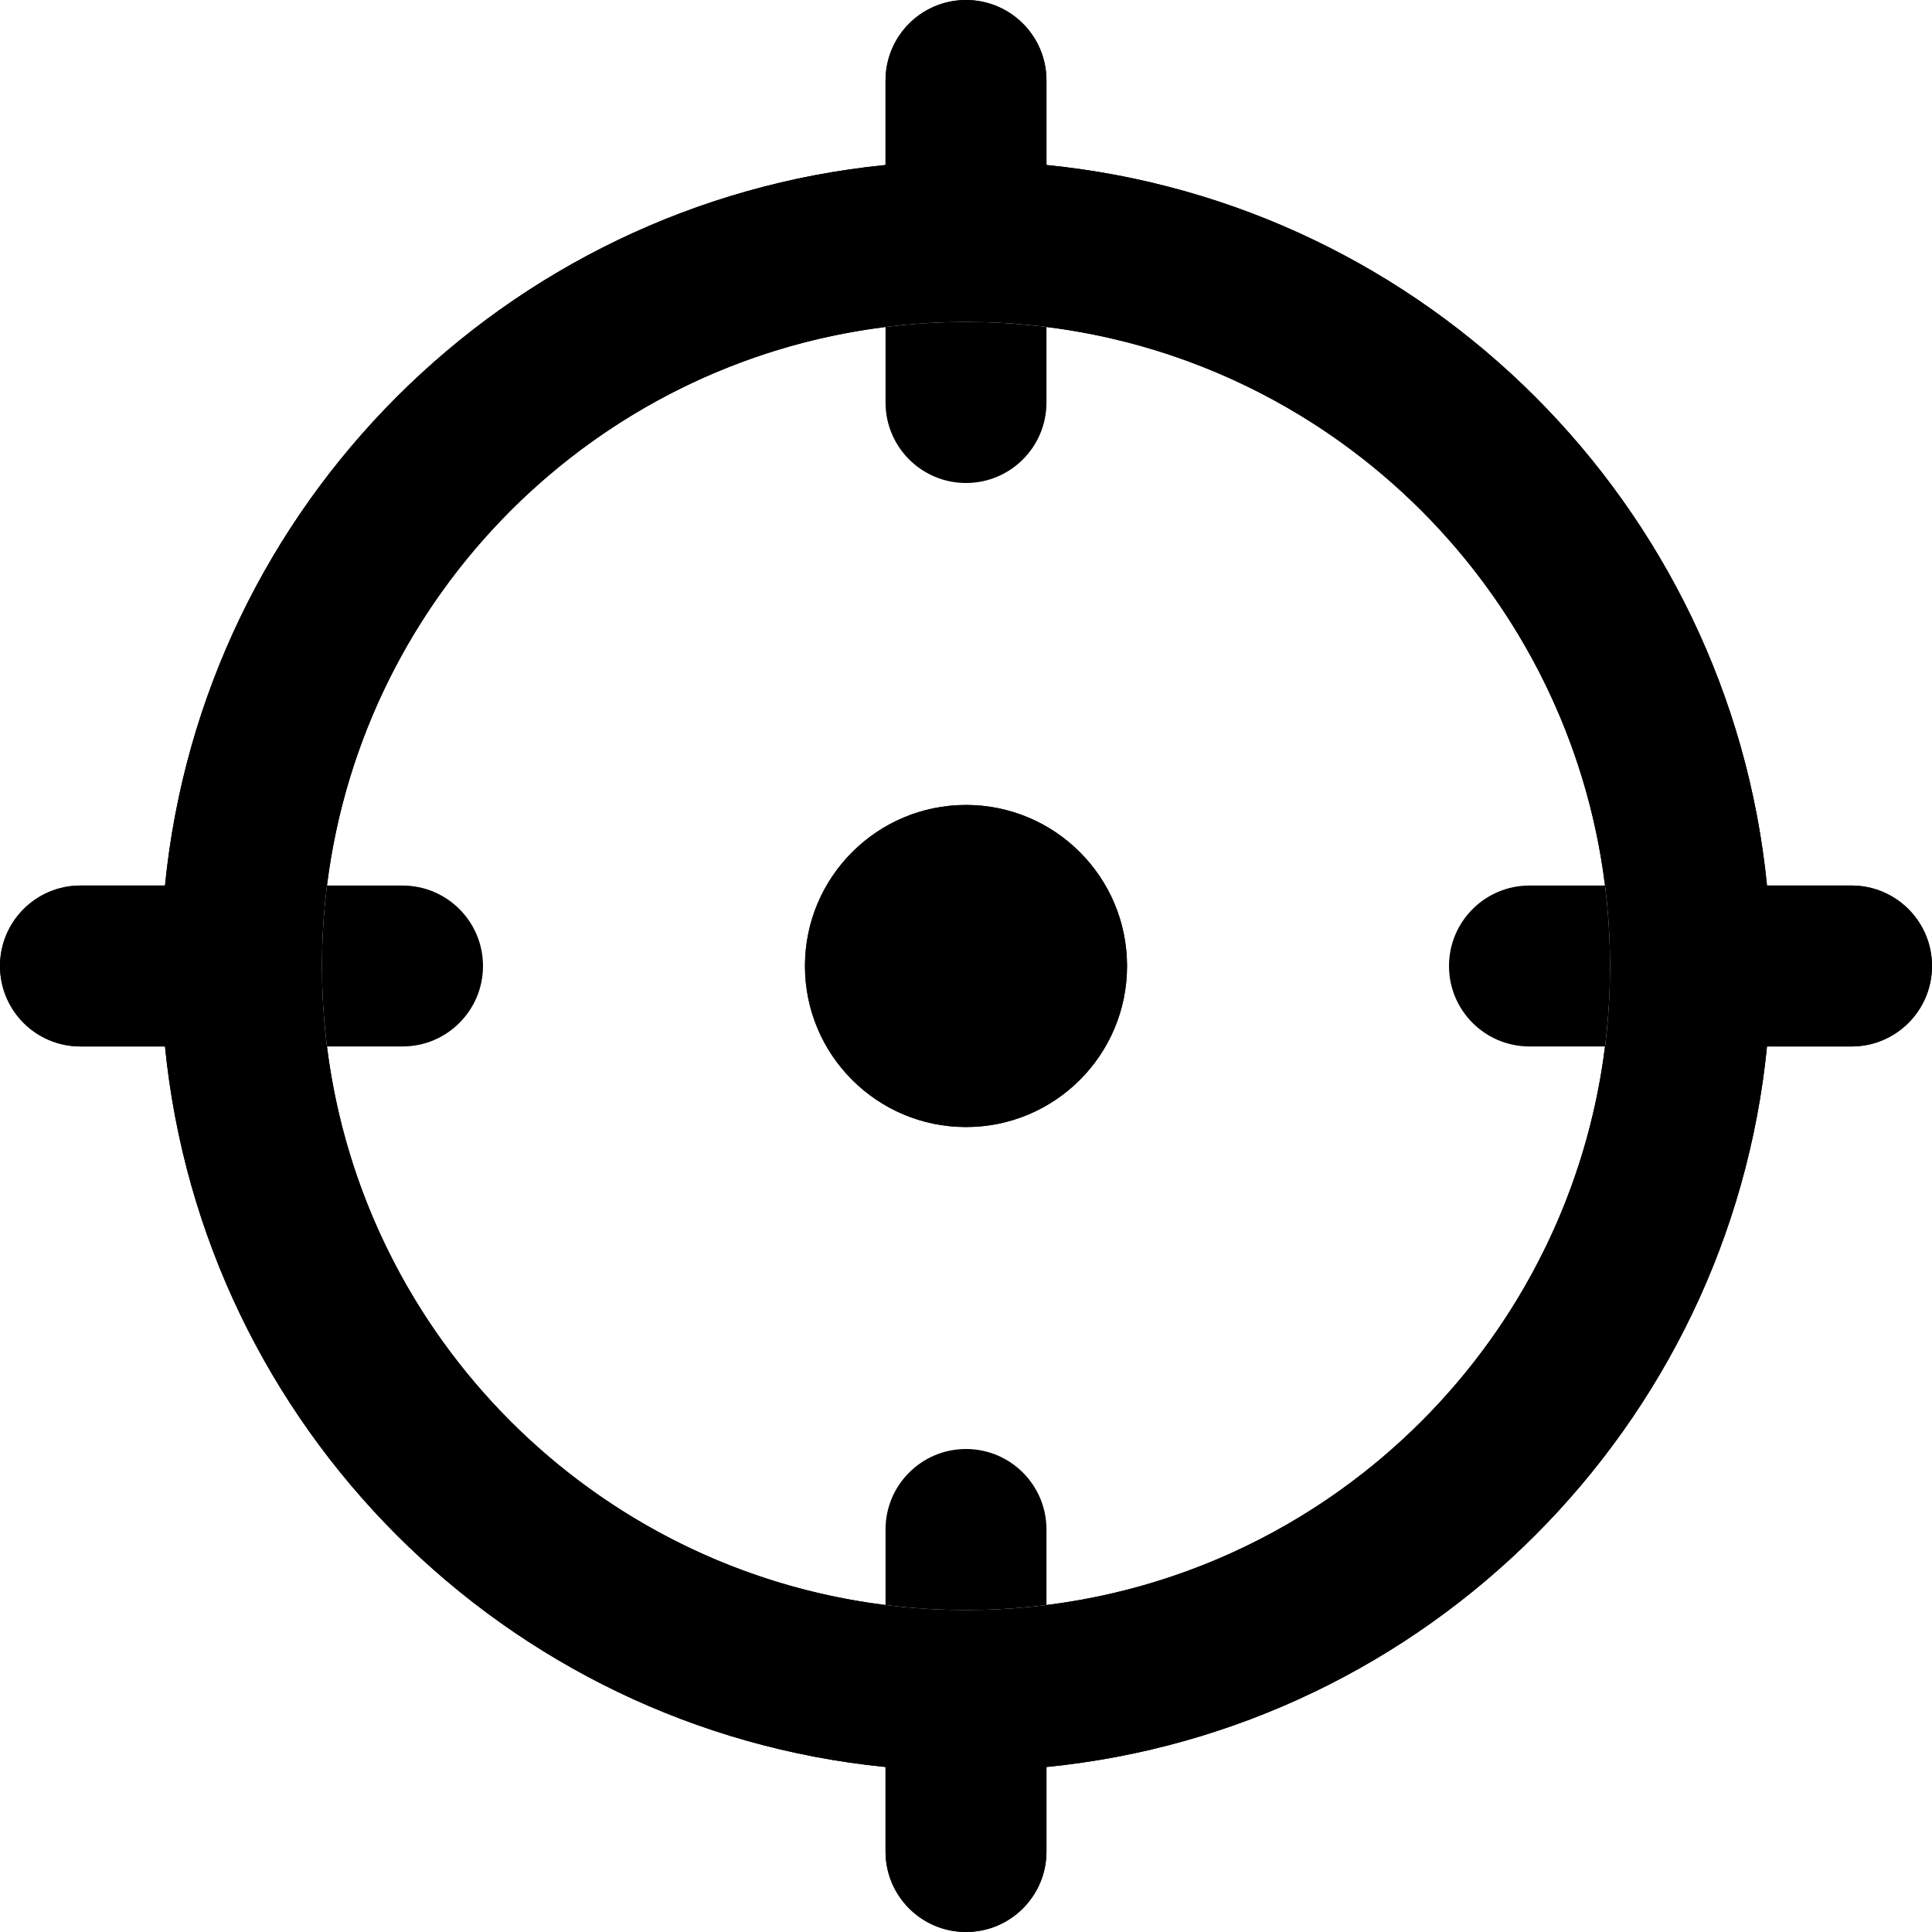 <svg width="20" height="20" viewBox="0 0 20 20" fill="none" xmlns="http://www.w3.org/2000/svg">
<path fill-rule="evenodd" clip-rule="evenodd" d="M9.167 0.833C9.167 0.373 9.54 0 10 0C10.46 0 10.833 0.373 10.833 0.833V1.708C14.77 2.099 17.901 5.23 18.292 9.167H19.167C19.627 9.167 20 9.54 20 10C20 10.46 19.627 10.833 19.167 10.833H18.292C17.901 14.77 14.77 17.901 10.833 18.292V19.167C10.833 19.627 10.46 20 10 20C9.54 20 9.167 19.627 9.167 19.167V18.292C5.23 17.901 2.099 14.77 1.708 10.833H0.833C0.373 10.833 0 10.46 0 10C0 9.54 0.373 9.167 0.833 9.167H1.708C2.099 5.23 5.23 2.099 9.167 1.708V0.833ZM10 16.667C13.682 16.667 16.667 13.682 16.667 10C16.667 6.318 13.682 3.333 10 3.333C6.318 3.333 3.333 6.318 3.333 10C3.333 13.682 6.318 16.667 10 16.667ZM8.333 10C8.333 10.921 9.08 11.667 10 11.667C10.921 11.667 11.667 10.921 11.667 10C11.667 9.08 10.921 8.333 10 8.333C9.08 8.333 8.333 9.08 8.333 10Z" fill="black"/>
<path fill-rule="evenodd" clip-rule="evenodd" d="M10 0C9.54 0 9.167 0.373 9.167 0.833V1.708C5.23 2.099 2.099 5.23 1.708 9.167H0.833C0.373 9.167 0 9.54 0 10C0 10.46 0.373 10.833 0.833 10.833H1.708C2.099 14.77 5.23 17.901 9.167 18.292V19.167C9.167 19.627 9.54 20 10 20C10.46 20 10.833 19.627 10.833 19.167V18.292C14.77 17.901 17.901 14.77 18.292 10.833H19.167C19.627 10.833 20 10.46 20 10C20 9.54 19.627 9.167 19.167 9.167H18.292C17.901 5.23 14.77 2.099 10.833 1.708V0.833C10.833 0.373 10.46 0 10 0ZM10.833 3.385V1.708C10.559 1.681 10.281 1.667 10 1.667C9.719 1.667 9.441 1.681 9.167 1.708V3.385C6.151 3.761 3.761 6.151 3.385 9.167H1.708C1.681 9.441 1.667 9.719 1.667 10C1.667 10.281 1.681 10.559 1.708 10.833H3.385C3.761 13.849 6.151 16.239 9.167 16.615V18.292C9.441 18.319 9.719 18.333 10 18.333C10.281 18.333 10.559 18.319 10.833 18.292V16.615C13.849 16.239 16.239 13.849 16.615 10.833H18.292C18.319 10.559 18.333 10.281 18.333 10C18.333 9.719 18.319 9.441 18.292 9.167H16.615C16.239 6.151 13.849 3.761 10.833 3.385ZM10.833 3.385V4.167C10.833 4.627 10.46 5 10 5C9.54 5 9.167 4.627 9.167 4.167V3.385C9.44 3.351 9.718 3.333 10 3.333C10.282 3.333 10.56 3.351 10.833 3.385ZM16.615 9.167C16.649 9.44 16.667 9.718 16.667 10C16.667 10.282 16.649 10.56 16.615 10.833H15.833C15.373 10.833 15 10.46 15 10C15 9.54 15.373 9.167 15.833 9.167H16.615ZM10.833 16.615V15.833C10.833 15.373 10.46 15 10 15C9.54 15 9.167 15.373 9.167 15.833V16.615C9.44 16.649 9.718 16.667 10 16.667C10.282 16.667 10.56 16.649 10.833 16.615ZM3.385 10.833C3.351 10.56 3.333 10.282 3.333 10C3.333 9.718 3.351 9.44 3.385 9.167H4.167C4.627 9.167 5 9.54 5 10C5 10.46 4.627 10.833 4.167 10.833H3.385ZM8.333 10C8.333 10.921 9.08 11.667 10 11.667C10.921 11.667 11.667 10.921 11.667 10C11.667 9.08 10.921 8.333 10 8.333C9.08 8.333 8.333 9.08 8.333 10Z" fill="black"/>
</svg>

